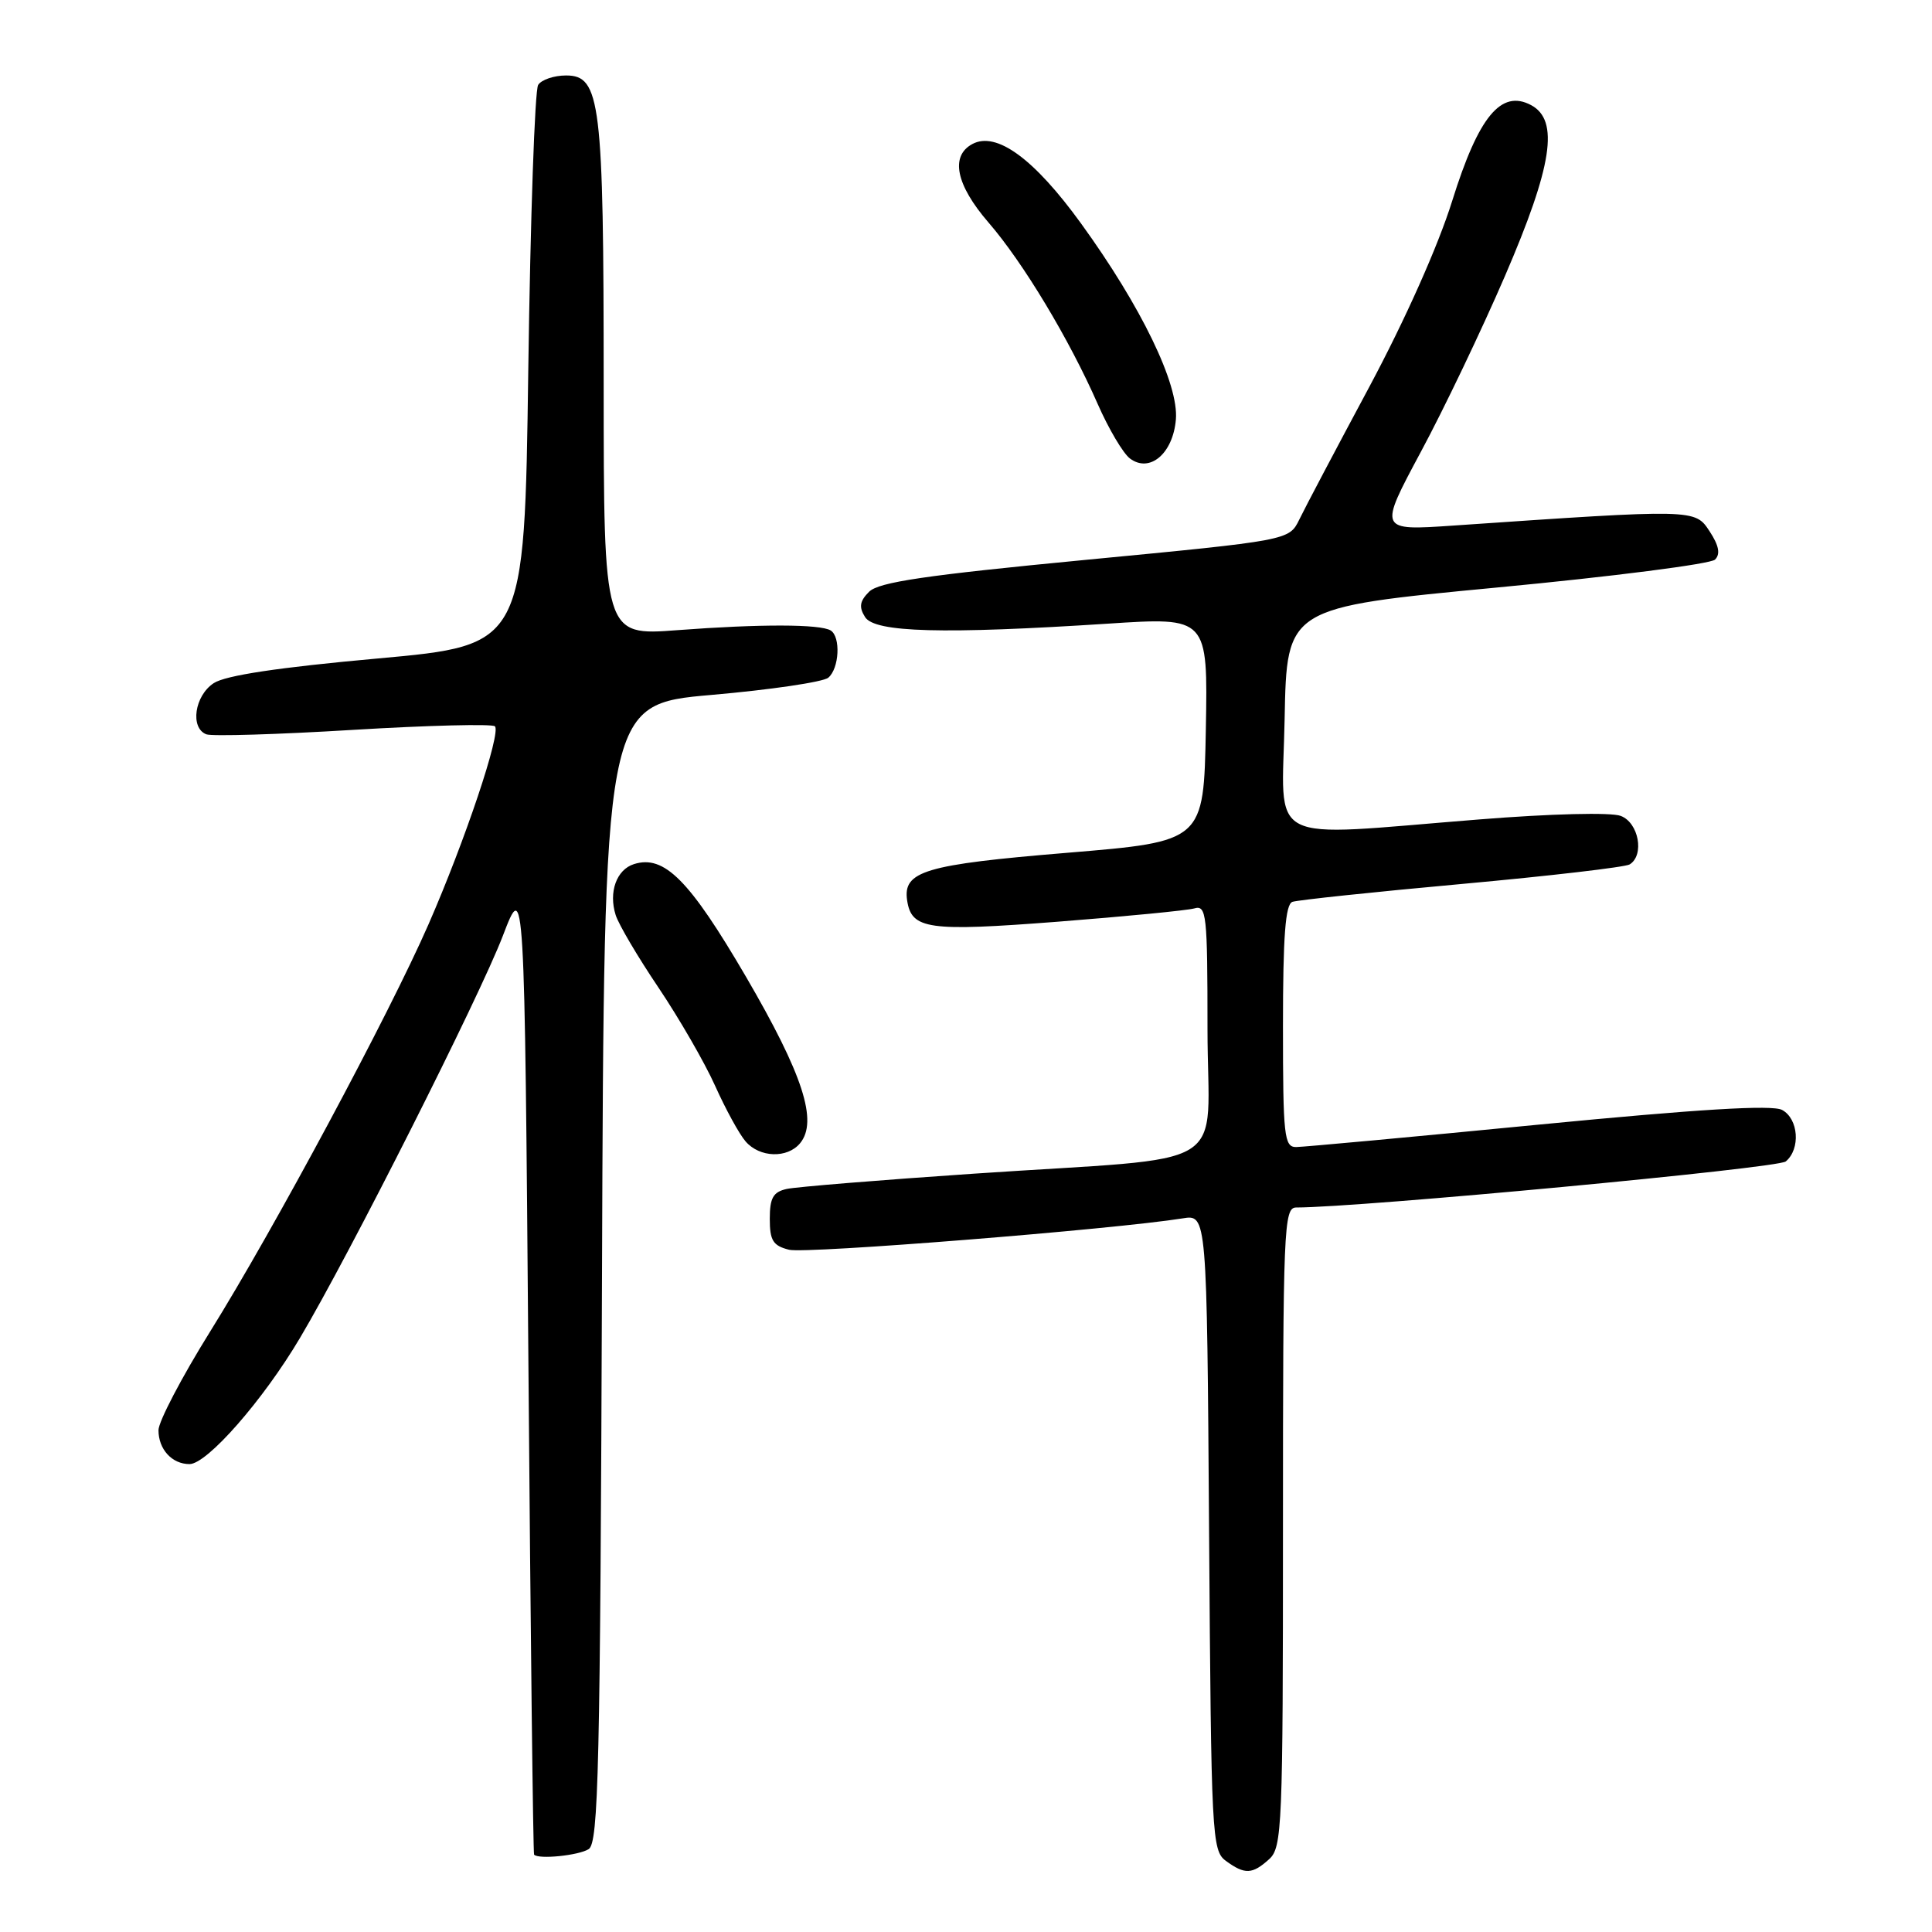 <?xml version="1.0" encoding="UTF-8" standalone="no"?>
<!DOCTYPE svg PUBLIC "-//W3C//DTD SVG 1.1//EN" "http://www.w3.org/Graphics/SVG/1.1/DTD/svg11.dtd" >
<svg xmlns="http://www.w3.org/2000/svg" xmlns:xlink="http://www.w3.org/1999/xlink" version="1.1" viewBox="0 0 256 256">
 <g >
 <path fill="currentColor"
d=" M 168.17 246.35 C 169.89 244.79 170.00 242.10 170.00 202.35 C 170.00 162.68 170.11 160.00 171.75 160.00 C 180.27 159.99 235.54 154.80 236.62 153.90 C 238.61 152.25 238.32 148.24 236.13 147.07 C 234.82 146.37 225.10 146.96 203.88 149.02 C 187.17 150.65 172.71 151.98 171.75 151.99 C 170.16 152.00 170.00 150.57 170.00 135.97 C 170.00 124.04 170.32 119.83 171.25 119.50 C 171.94 119.26 182.03 118.19 193.69 117.13 C 205.34 116.07 215.35 114.90 215.94 114.54 C 217.93 113.31 217.14 109.00 214.75 108.11 C 213.46 107.62 205.46 107.82 196.00 108.58 C 167.12 110.87 169.90 112.31 170.22 95.25 C 170.50 80.50 170.50 80.50 198.35 77.85 C 213.66 76.40 226.67 74.73 227.25 74.15 C 227.98 73.42 227.77 72.29 226.53 70.40 C 224.59 67.44 224.64 67.44 192.59 69.64 C 182.67 70.32 182.67 70.32 188.25 59.91 C 191.33 54.19 196.35 43.68 199.42 36.56 C 205.71 21.97 206.63 15.94 202.88 13.93 C 198.90 11.81 195.92 15.43 192.43 26.60 C 190.56 32.59 186.21 42.34 181.42 51.30 C 177.06 59.43 172.89 67.33 172.16 68.85 C 170.81 71.60 170.81 71.60 143.80 74.19 C 122.66 76.22 116.44 77.13 115.16 78.41 C 113.91 79.66 113.79 80.44 114.63 81.77 C 115.92 83.81 124.99 84.05 146.78 82.64 C 160.05 81.77 160.05 81.77 159.78 96.64 C 159.50 111.50 159.50 111.50 141.40 113.00 C 122.54 114.56 119.62 115.43 120.20 119.31 C 120.78 123.15 122.95 123.46 140.17 122.13 C 149.15 121.43 157.29 120.64 158.25 120.37 C 159.87 119.90 160.00 121.13 160.00 136.37 C 160.00 155.64 164.04 153.14 129.00 155.52 C 116.62 156.36 105.49 157.27 104.25 157.54 C 102.45 157.94 102.00 158.72 102.00 161.50 C 102.00 164.38 102.43 165.07 104.56 165.60 C 106.77 166.16 147.58 162.90 156.71 161.44 C 159.92 160.92 159.92 160.92 160.21 203.04 C 160.49 243.40 160.58 245.22 162.44 246.58 C 164.94 248.41 165.94 248.37 168.17 246.35 Z  M 78.00 245.02 C 79.31 244.19 79.53 234.41 79.77 168.70 C 80.04 93.33 80.04 93.33 94.27 92.08 C 102.09 91.40 109.06 90.37 109.75 89.80 C 111.21 88.58 111.42 84.38 110.07 83.54 C 108.68 82.69 100.73 82.67 89.75 83.50 C 80.00 84.24 80.00 84.24 79.99 50.87 C 79.99 13.47 79.57 10.00 75.01 10.00 C 73.42 10.00 71.75 10.56 71.31 11.25 C 70.86 11.94 70.28 28.92 70.00 49.00 C 69.50 85.49 69.50 85.49 50.07 87.25 C 36.88 88.44 29.90 89.49 28.32 90.52 C 25.78 92.19 25.16 96.46 27.34 97.30 C 28.07 97.58 36.84 97.32 46.81 96.71 C 56.78 96.11 65.23 95.90 65.58 96.24 C 66.42 97.09 61.63 111.39 56.77 122.50 C 51.55 134.42 36.35 162.78 27.83 176.46 C 24.07 182.50 21.00 188.37 21.00 189.51 C 21.00 192.04 22.79 194.00 25.11 194.00 C 27.44 194.00 34.85 185.55 39.74 177.30 C 46.34 166.19 63.54 132.08 66.63 124.00 C 69.50 116.50 69.50 116.50 70.02 181.00 C 70.30 216.48 70.64 245.61 70.77 245.75 C 71.37 246.40 76.67 245.86 78.00 245.02 Z  M 106.01 151.49 C 108.42 148.59 106.40 142.38 98.85 129.43 C 91.35 116.59 88.01 113.23 84.00 114.50 C 81.69 115.23 80.62 118.22 81.58 121.25 C 81.97 122.49 84.52 126.81 87.25 130.86 C 89.98 134.92 93.36 140.77 94.75 143.86 C 96.14 146.96 97.96 150.29 98.80 151.25 C 100.66 153.40 104.32 153.52 106.01 151.49 Z  M 155.81 55.59 C 156.21 50.92 151.23 40.63 143.23 29.59 C 137.02 21.02 132.04 17.38 128.85 19.08 C 125.88 20.67 126.67 24.49 130.97 29.47 C 135.57 34.78 141.68 44.94 145.45 53.53 C 146.89 56.81 148.81 60.06 149.72 60.75 C 152.34 62.72 155.43 60.10 155.81 55.59 Z "/>
</g>
</svg>
